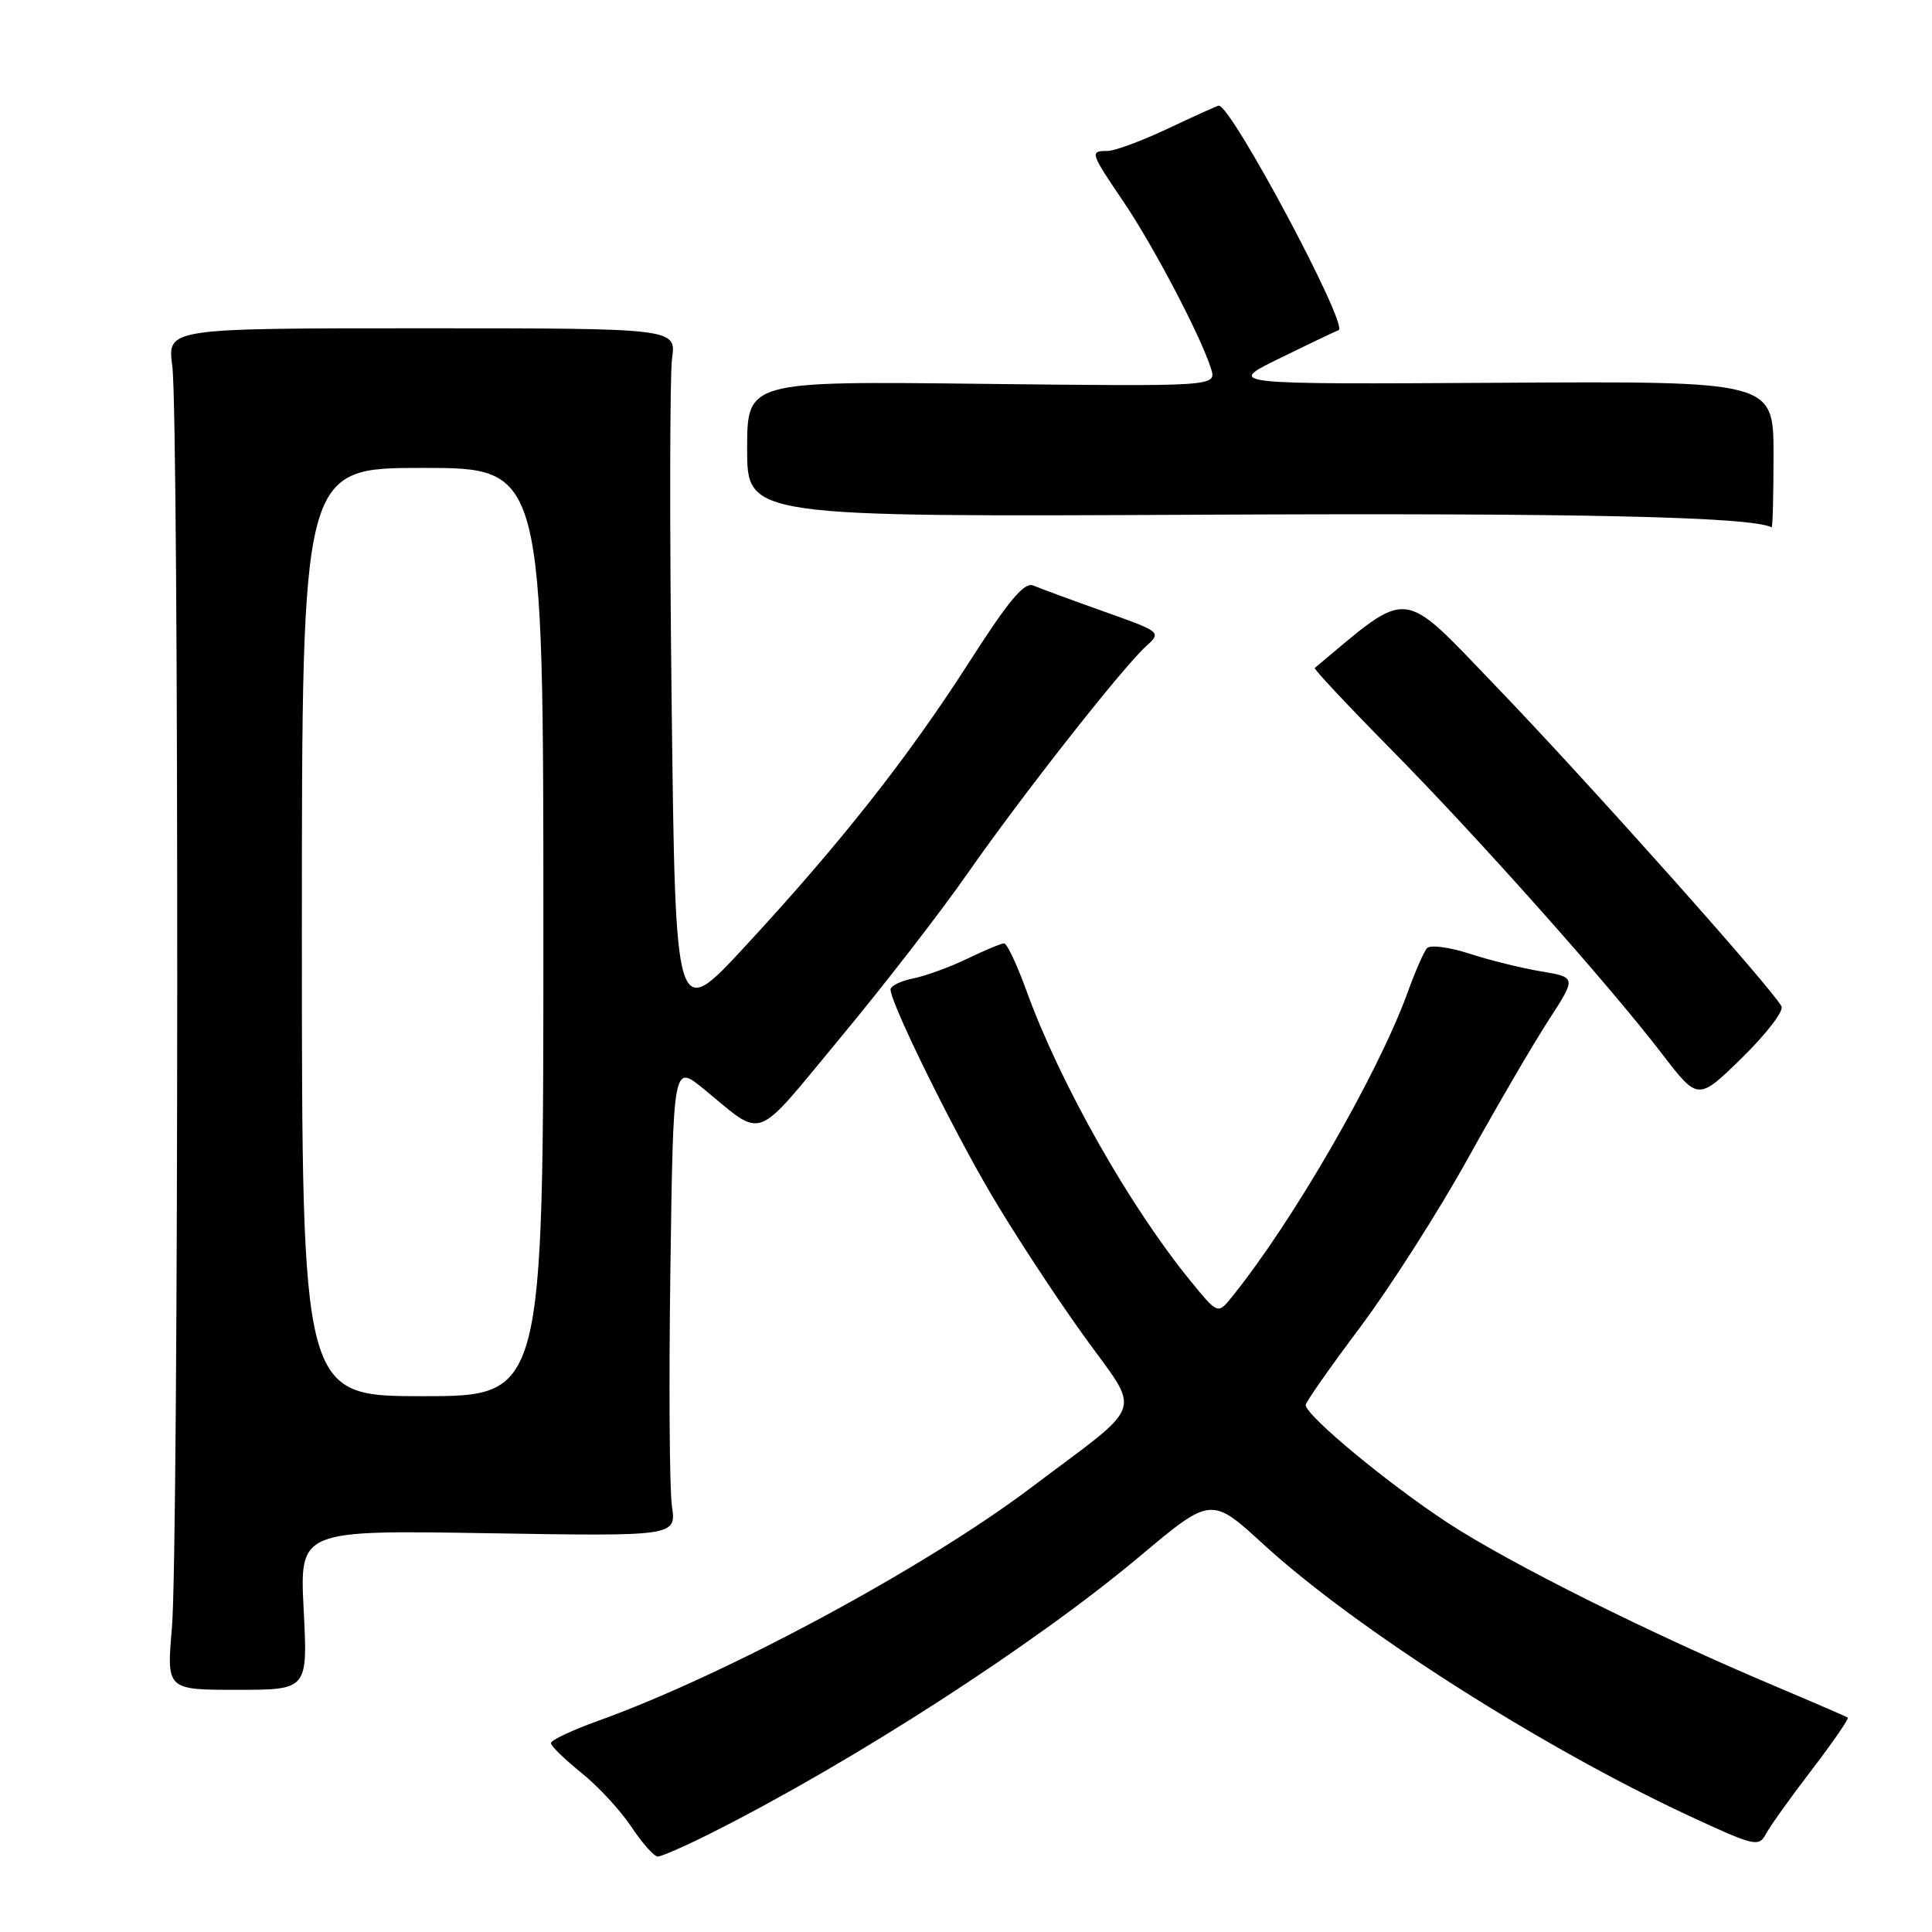 <?xml version="1.0" encoding="UTF-8" standalone="no"?>
<!DOCTYPE svg PUBLIC "-//W3C//DTD SVG 1.1//EN" "http://www.w3.org/Graphics/SVG/1.1/DTD/svg11.dtd" >
<svg xmlns="http://www.w3.org/2000/svg" xmlns:xlink="http://www.w3.org/1999/xlink" version="1.1" viewBox="0 0 256 256">
 <g >
 <path fill="currentColor"
d=" M 94.28 242.87 C 113.09 233.41 137.12 217.89 150.99 206.25 C 160.49 198.28 160.49 198.28 167.49 204.70 C 179.62 215.80 204.20 231.48 223.75 240.58 C 232.51 244.65 233.05 244.78 234.01 242.99 C 234.56 241.94 237.31 238.11 240.10 234.47 C 242.89 230.82 245.02 227.73 244.84 227.59 C 244.65 227.46 240.45 225.64 235.50 223.55 C 218.66 216.45 200.13 207.21 191.80 201.76 C 183.85 196.55 172.99 187.54 173.01 186.16 C 173.01 185.80 176.27 181.14 180.26 175.82 C 184.24 170.50 190.65 160.46 194.50 153.51 C 198.35 146.57 203.16 138.32 205.19 135.19 C 208.88 129.50 208.88 129.50 204.19 128.71 C 201.61 128.28 197.32 127.22 194.66 126.35 C 192.00 125.49 189.49 125.17 189.08 125.64 C 188.67 126.11 187.51 128.75 186.52 131.50 C 182.60 142.29 171.33 161.83 163.25 171.83 C 161.37 174.16 161.37 174.16 157.83 169.83 C 149.70 159.90 140.47 143.59 136.00 131.25 C 134.75 127.81 133.43 125.00 133.05 125.00 C 132.68 125.00 130.49 125.91 128.18 127.03 C 125.88 128.14 122.64 129.32 120.99 129.65 C 119.35 129.98 118.00 130.64 118.00 131.11 C 118.00 132.89 126.04 149.27 131.30 158.20 C 134.31 163.32 139.82 171.74 143.55 176.92 C 151.29 187.70 152.06 185.48 136.54 197.18 C 122.51 207.76 96.11 221.97 79.25 228.02 C 75.81 229.26 73.00 230.58 73.00 230.97 C 73.00 231.35 74.82 233.12 77.04 234.91 C 79.26 236.69 82.24 239.92 83.67 242.08 C 85.10 244.23 86.67 246.00 87.16 246.00 C 87.65 246.00 90.86 244.59 94.28 242.87 Z  M 40.24 213.33 C 39.70 202.75 39.70 202.75 64.66 203.16 C 89.62 203.57 89.62 203.57 89.03 199.54 C 88.71 197.32 88.62 183.24 88.83 168.25 C 89.21 141.00 89.21 141.00 93.19 144.25 C 101.40 150.95 99.67 151.59 111.36 137.50 C 117.14 130.54 124.71 120.76 128.18 115.77 C 135.28 105.59 148.73 88.46 151.87 85.62 C 153.92 83.76 153.88 83.73 146.22 81.01 C 141.97 79.50 137.79 77.96 136.93 77.59 C 135.73 77.08 133.69 79.51 128.44 87.71 C 120.29 100.42 111.40 111.70 98.71 125.42 C 89.50 135.38 89.50 135.38 89.00 93.44 C 88.72 70.37 88.75 49.70 89.05 47.50 C 89.61 43.50 89.61 43.50 55.88 43.50 C 22.16 43.50 22.16 43.50 22.83 48.50 C 23.73 55.21 23.69 205.31 22.78 215.70 C 22.07 223.91 22.07 223.91 31.42 223.91 C 40.78 223.91 40.78 223.91 40.24 213.33 Z  M 236.06 133.36 C 235.00 131.18 210.28 103.46 198.36 91.08 C 185.43 77.64 187.02 77.81 174.21 88.51 C 174.05 88.64 178.55 93.44 184.21 99.18 C 195.84 110.97 213.18 130.44 220.26 139.68 C 225.00 145.85 225.00 145.85 230.81 140.18 C 234.00 137.05 236.37 133.99 236.06 133.36 Z  M 235.00 60.25 C 235.00 50.50 235.00 50.50 198.75 50.72 C 162.50 50.93 162.50 50.93 169.50 47.51 C 173.35 45.62 176.89 43.93 177.37 43.75 C 178.78 43.22 163.19 14.00 161.50 14.00 C 161.32 14.00 158.33 15.35 154.84 17.00 C 151.35 18.65 147.71 20.00 146.75 20.00 C 144.38 20.00 144.44 20.20 148.89 26.76 C 152.87 32.64 159.16 44.64 160.47 48.86 C 161.20 51.21 161.20 51.21 130.10 50.86 C 99.00 50.50 99.00 50.50 99.00 59.50 C 99.00 68.50 99.00 68.50 159.75 68.20 C 209.17 67.96 231.97 68.47 234.75 69.87 C 234.89 69.94 235.00 65.61 235.00 60.25 Z  M 40.00 123.50 C 40.00 62.00 40.00 62.00 56.00 62.00 C 72.00 62.00 72.00 62.00 72.00 123.50 C 72.00 185.00 72.00 185.00 56.00 185.00 C 40.00 185.00 40.00 185.00 40.00 123.50 Z "/>
</g>
</svg>